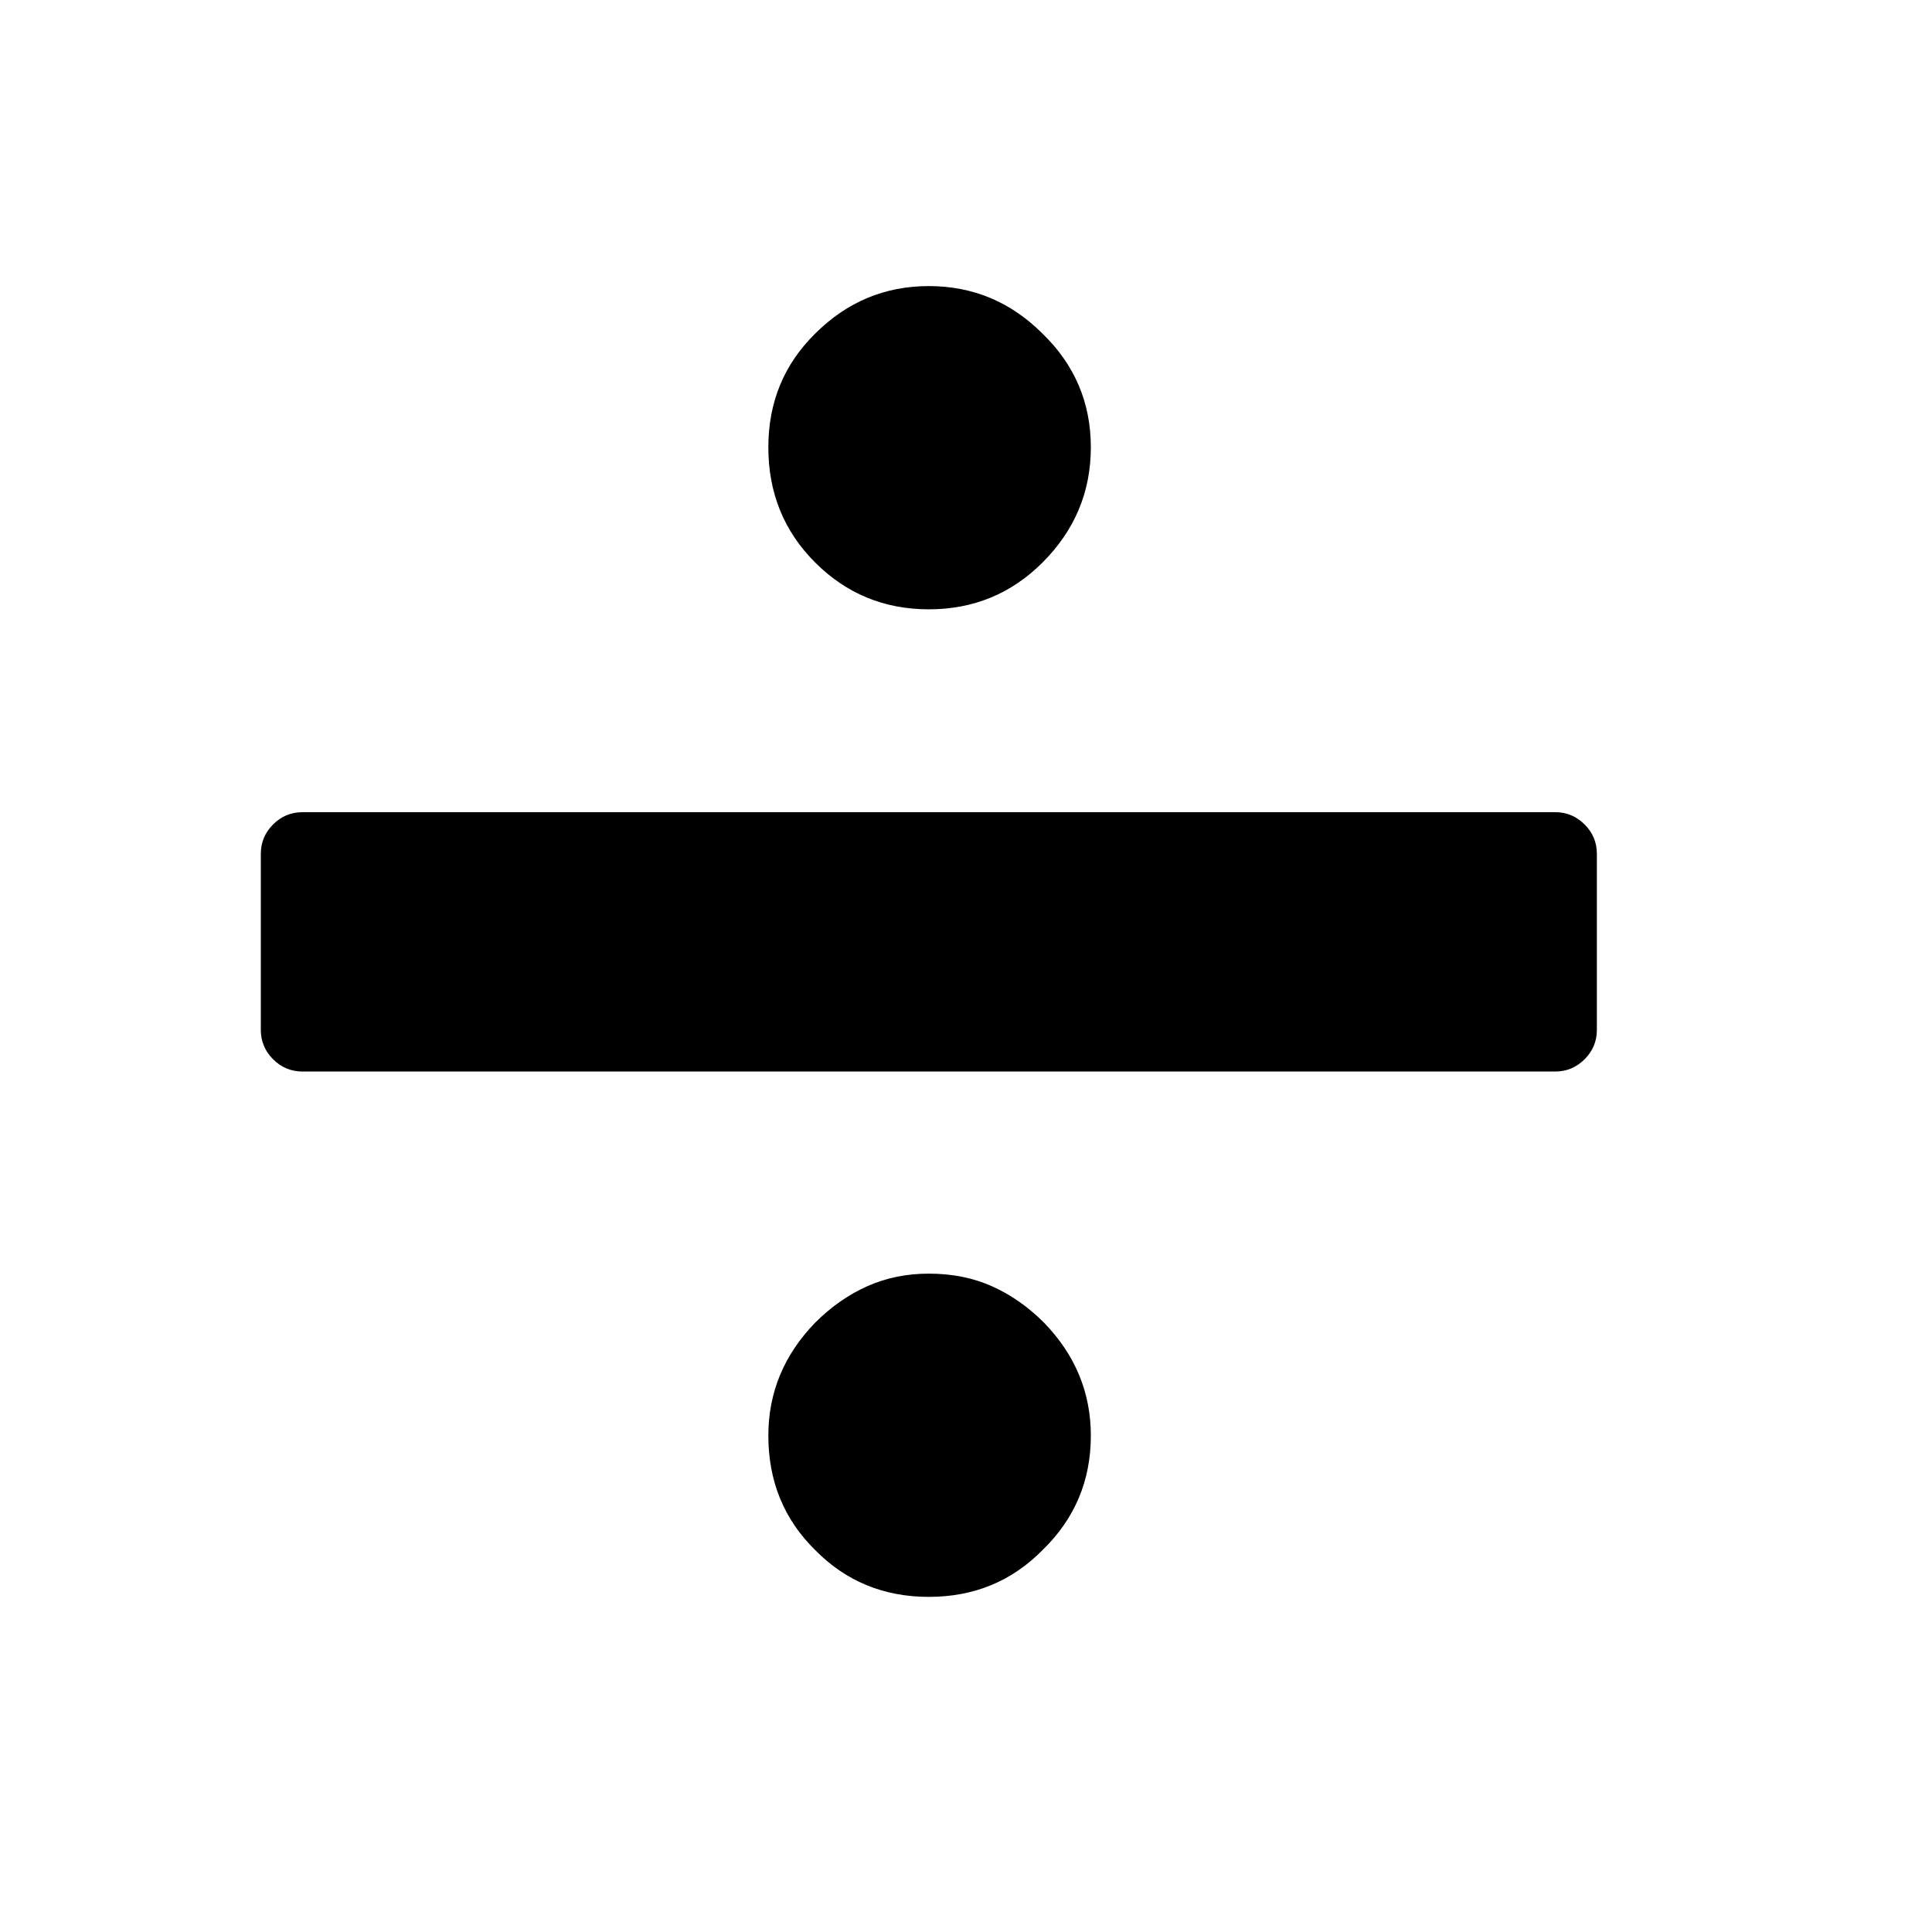 <svg xmlns="http://www.w3.org/2000/svg"
    viewBox="0 0 2600 2600">
  <!--
Digitized data copyright © 2011, Google Corporation.
Android is a trademark of Google and may be registered in certain jurisdictions.
Licensed under the Apache License, Version 2.0
http://www.apache.org/licenses/LICENSE-2.0
  -->
<path d="M407 1093L407 1093 2093 1093Q2116 1093 2132.5 1109.5 2149 1126 2149 1149L2149 1149 2149 1386Q2149 1409 2132.5 1425.5 2116 1442 2093 1442L2093 1442 407 1442Q384 1442 367.5 1425.5 351 1409 351 1386L351 1386 351 1149Q351 1126 367.5 1109.5 384 1093 407 1093ZM1250 1714L1250 1714Q1297 1714 1335 1731 1373 1748 1405 1780L1405 1780Q1468 1845 1468 1932L1468 1932Q1468 2023 1403 2086L1403 2086Q1341 2149 1250 2149L1250 2149Q1159 2149 1097 2086L1097 2086Q1034 2024 1034 1932L1034 1932Q1034 1845 1097 1780L1097 1780Q1129 1748 1167 1731 1205 1714 1250 1714ZM1250 820L1250 820Q1160 820 1097 757L1097 757Q1034 694 1034 602L1034 602Q1034 511 1097 449L1097 449Q1161 385 1250 385L1250 385Q1339 385 1403 449L1403 449Q1468 512 1468 602L1468 602Q1468 692 1403 757L1403 757Q1340 820 1250 820Z"/>
</svg>